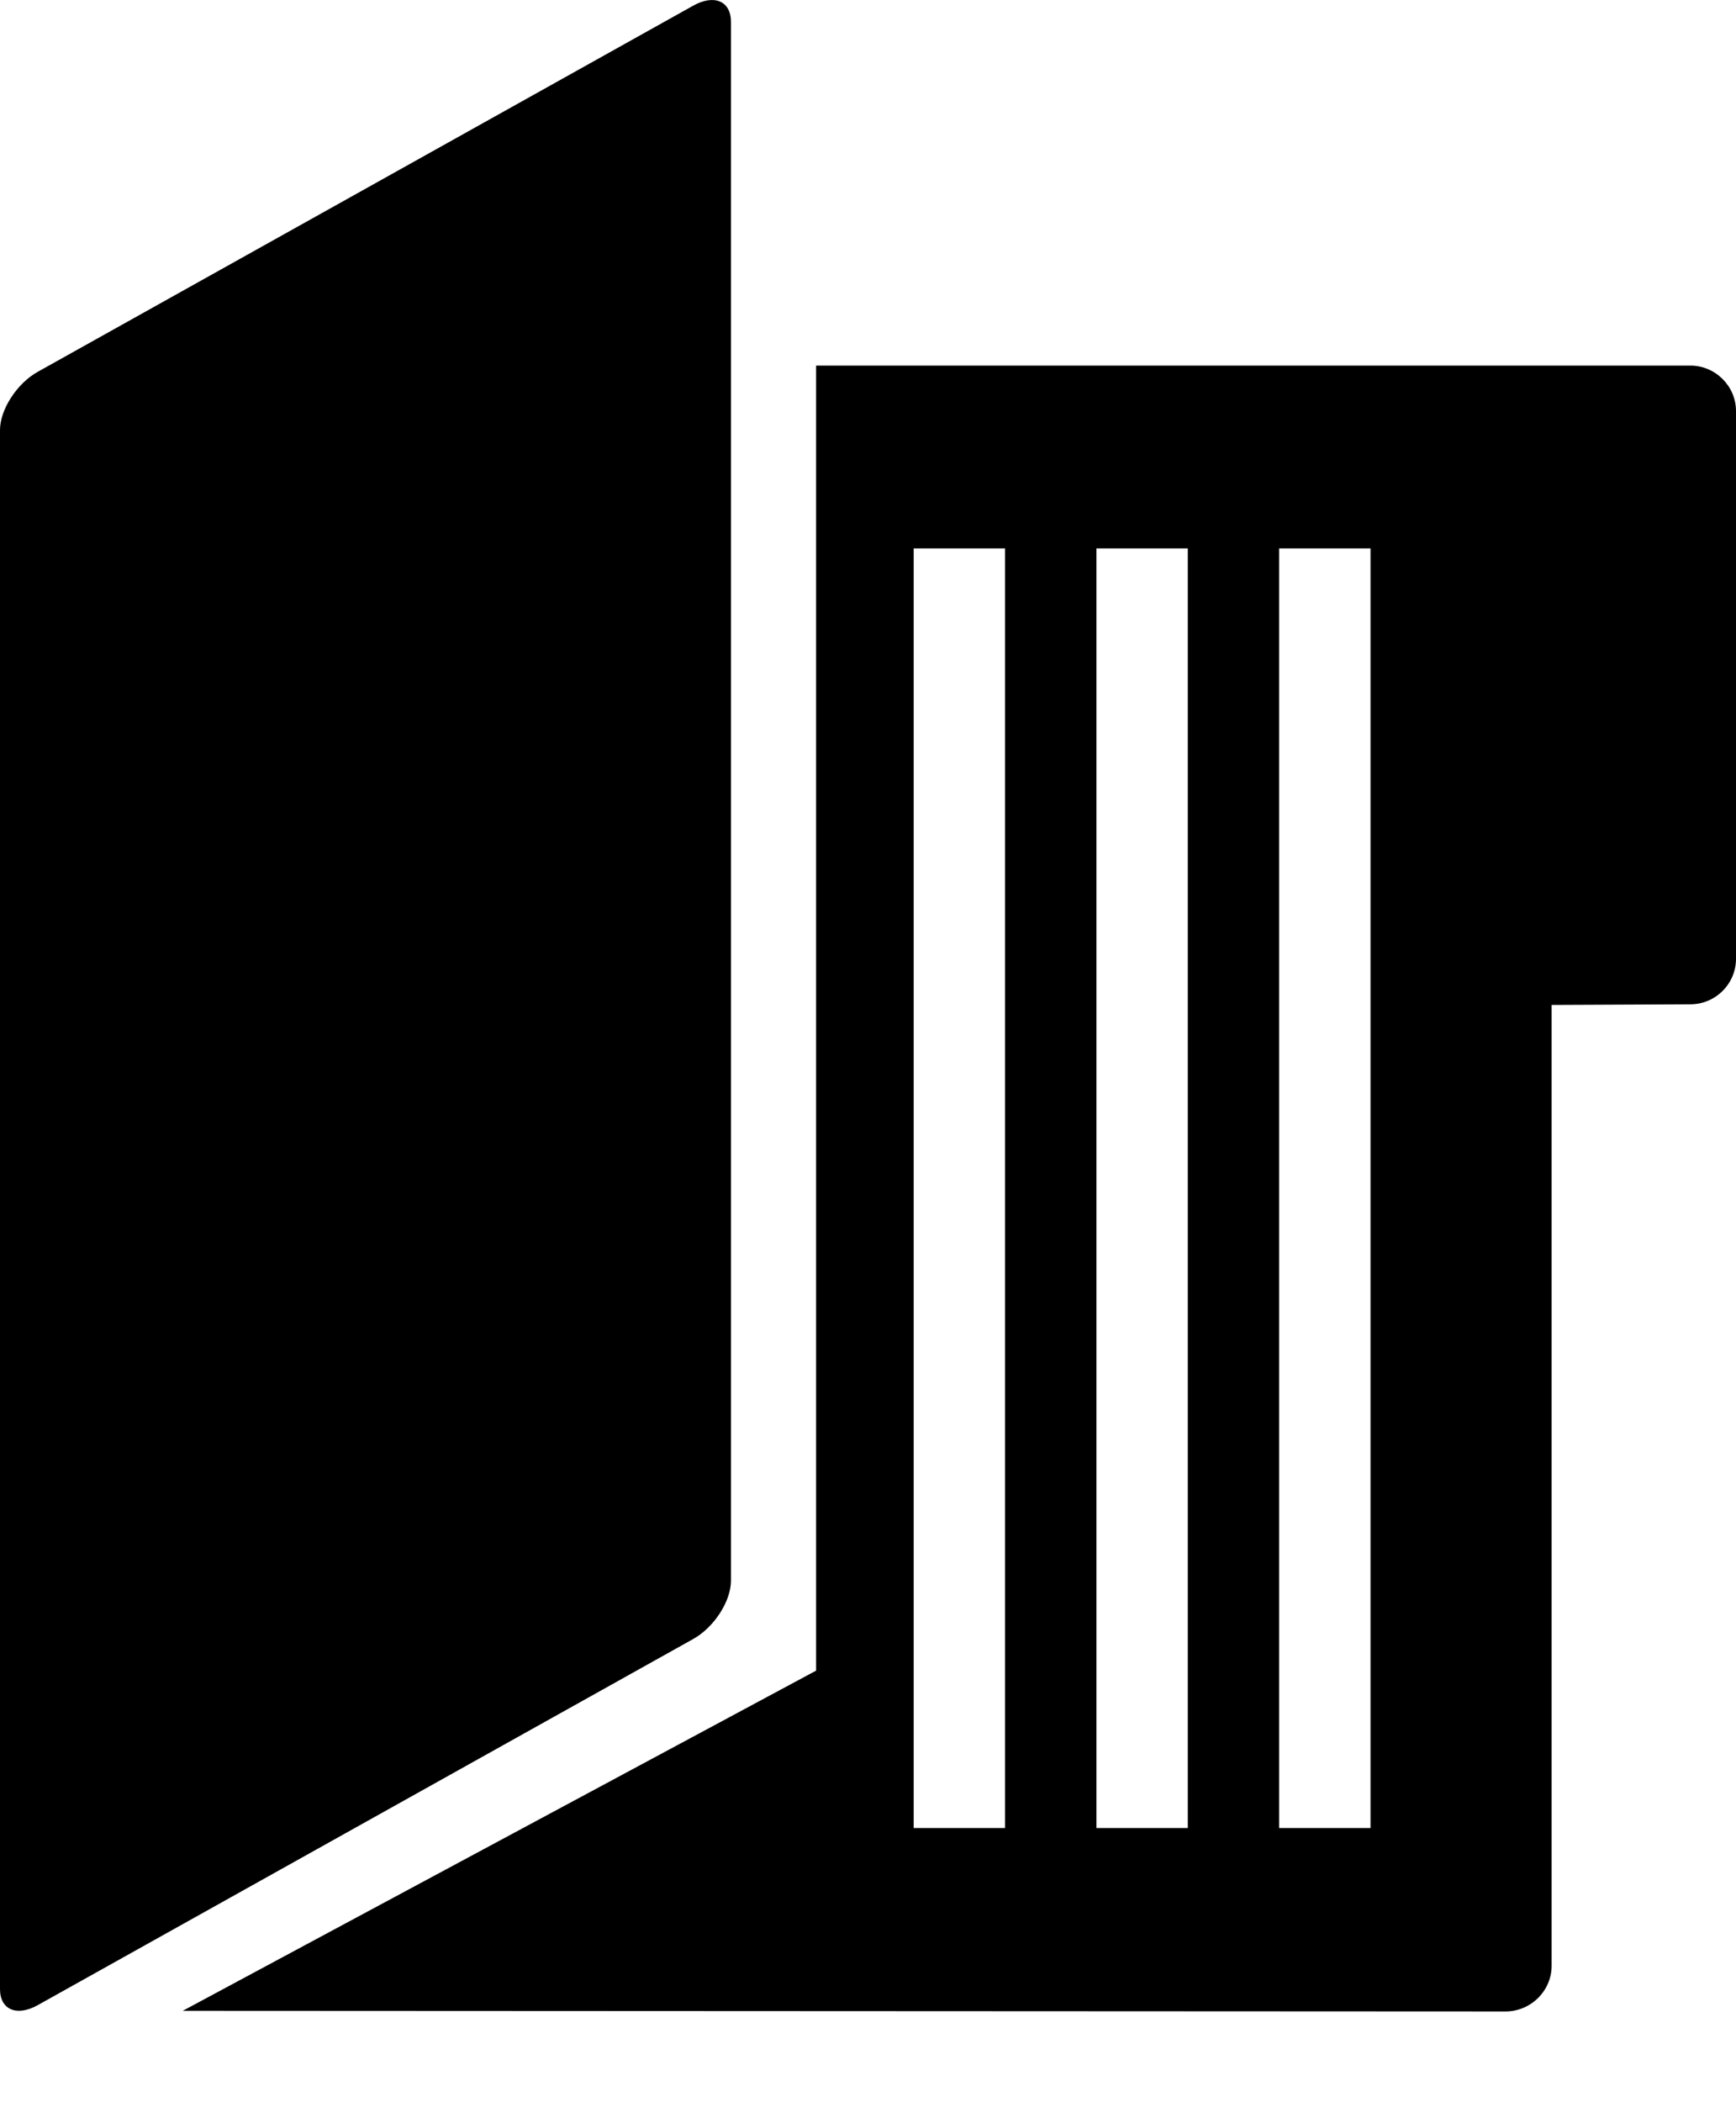 <?xml version="1.0" encoding="UTF-8" standalone="no"?>
<svg width="19px" height="23px" viewBox="0 0 19 23" version="1.1" xmlns="http://www.w3.org/2000/svg" xmlns:xlink="http://www.w3.org/1999/xlink" xmlns:sketch="http://www.bohemiancoding.com/sketch/ns">
    <!-- Generator: Sketch 3.0.1 (7597) - http://www.bohemiancoding.com/sketch -->
    <title>editor_open_folder_glyph</title>
    <description>Created with Sketch.</description>
    <defs></defs>
    <g id="miu" stroke="none" stroke-width="1" fill="none" fill-rule="evenodd" sketch:type="MSPage">
        <path d="M0.413,4.068 C0.185,4.195 0,4.481 0,4.705 L0,21.762 C0,21.987 0.182,22.067 0.413,21.938 L7.587,17.932 C7.815,17.805 8,17.519 8,17.295 L8,0.238 C8,0.013 7.818,-0.067 7.587,0.062 L0.413,4.068 Z M8.932,18.278 L2,22 L16.477,22.007 C16.756,22.007 16.982,21.779 16.982,21.509 L16.982,10.995 L18.5,10.988 C18.776,10.988 19,10.763 19,10.491 L19,4.497 C19,4.223 18.772,4 18.502,4 L8.932,4 L8.932,18.278 Z M14,20 L15,20 L15,6 L14,6 L14,20 Z M12,6 L12,20 L13,20 L13,6 L12,6 Z M10,6 L10,20 L11,20 L11,6 L10,6 Z" id="editor_open_folder_glyph" fill="#000000" sketch:type="MSShapeGroup"></path>
    </g>
</svg>